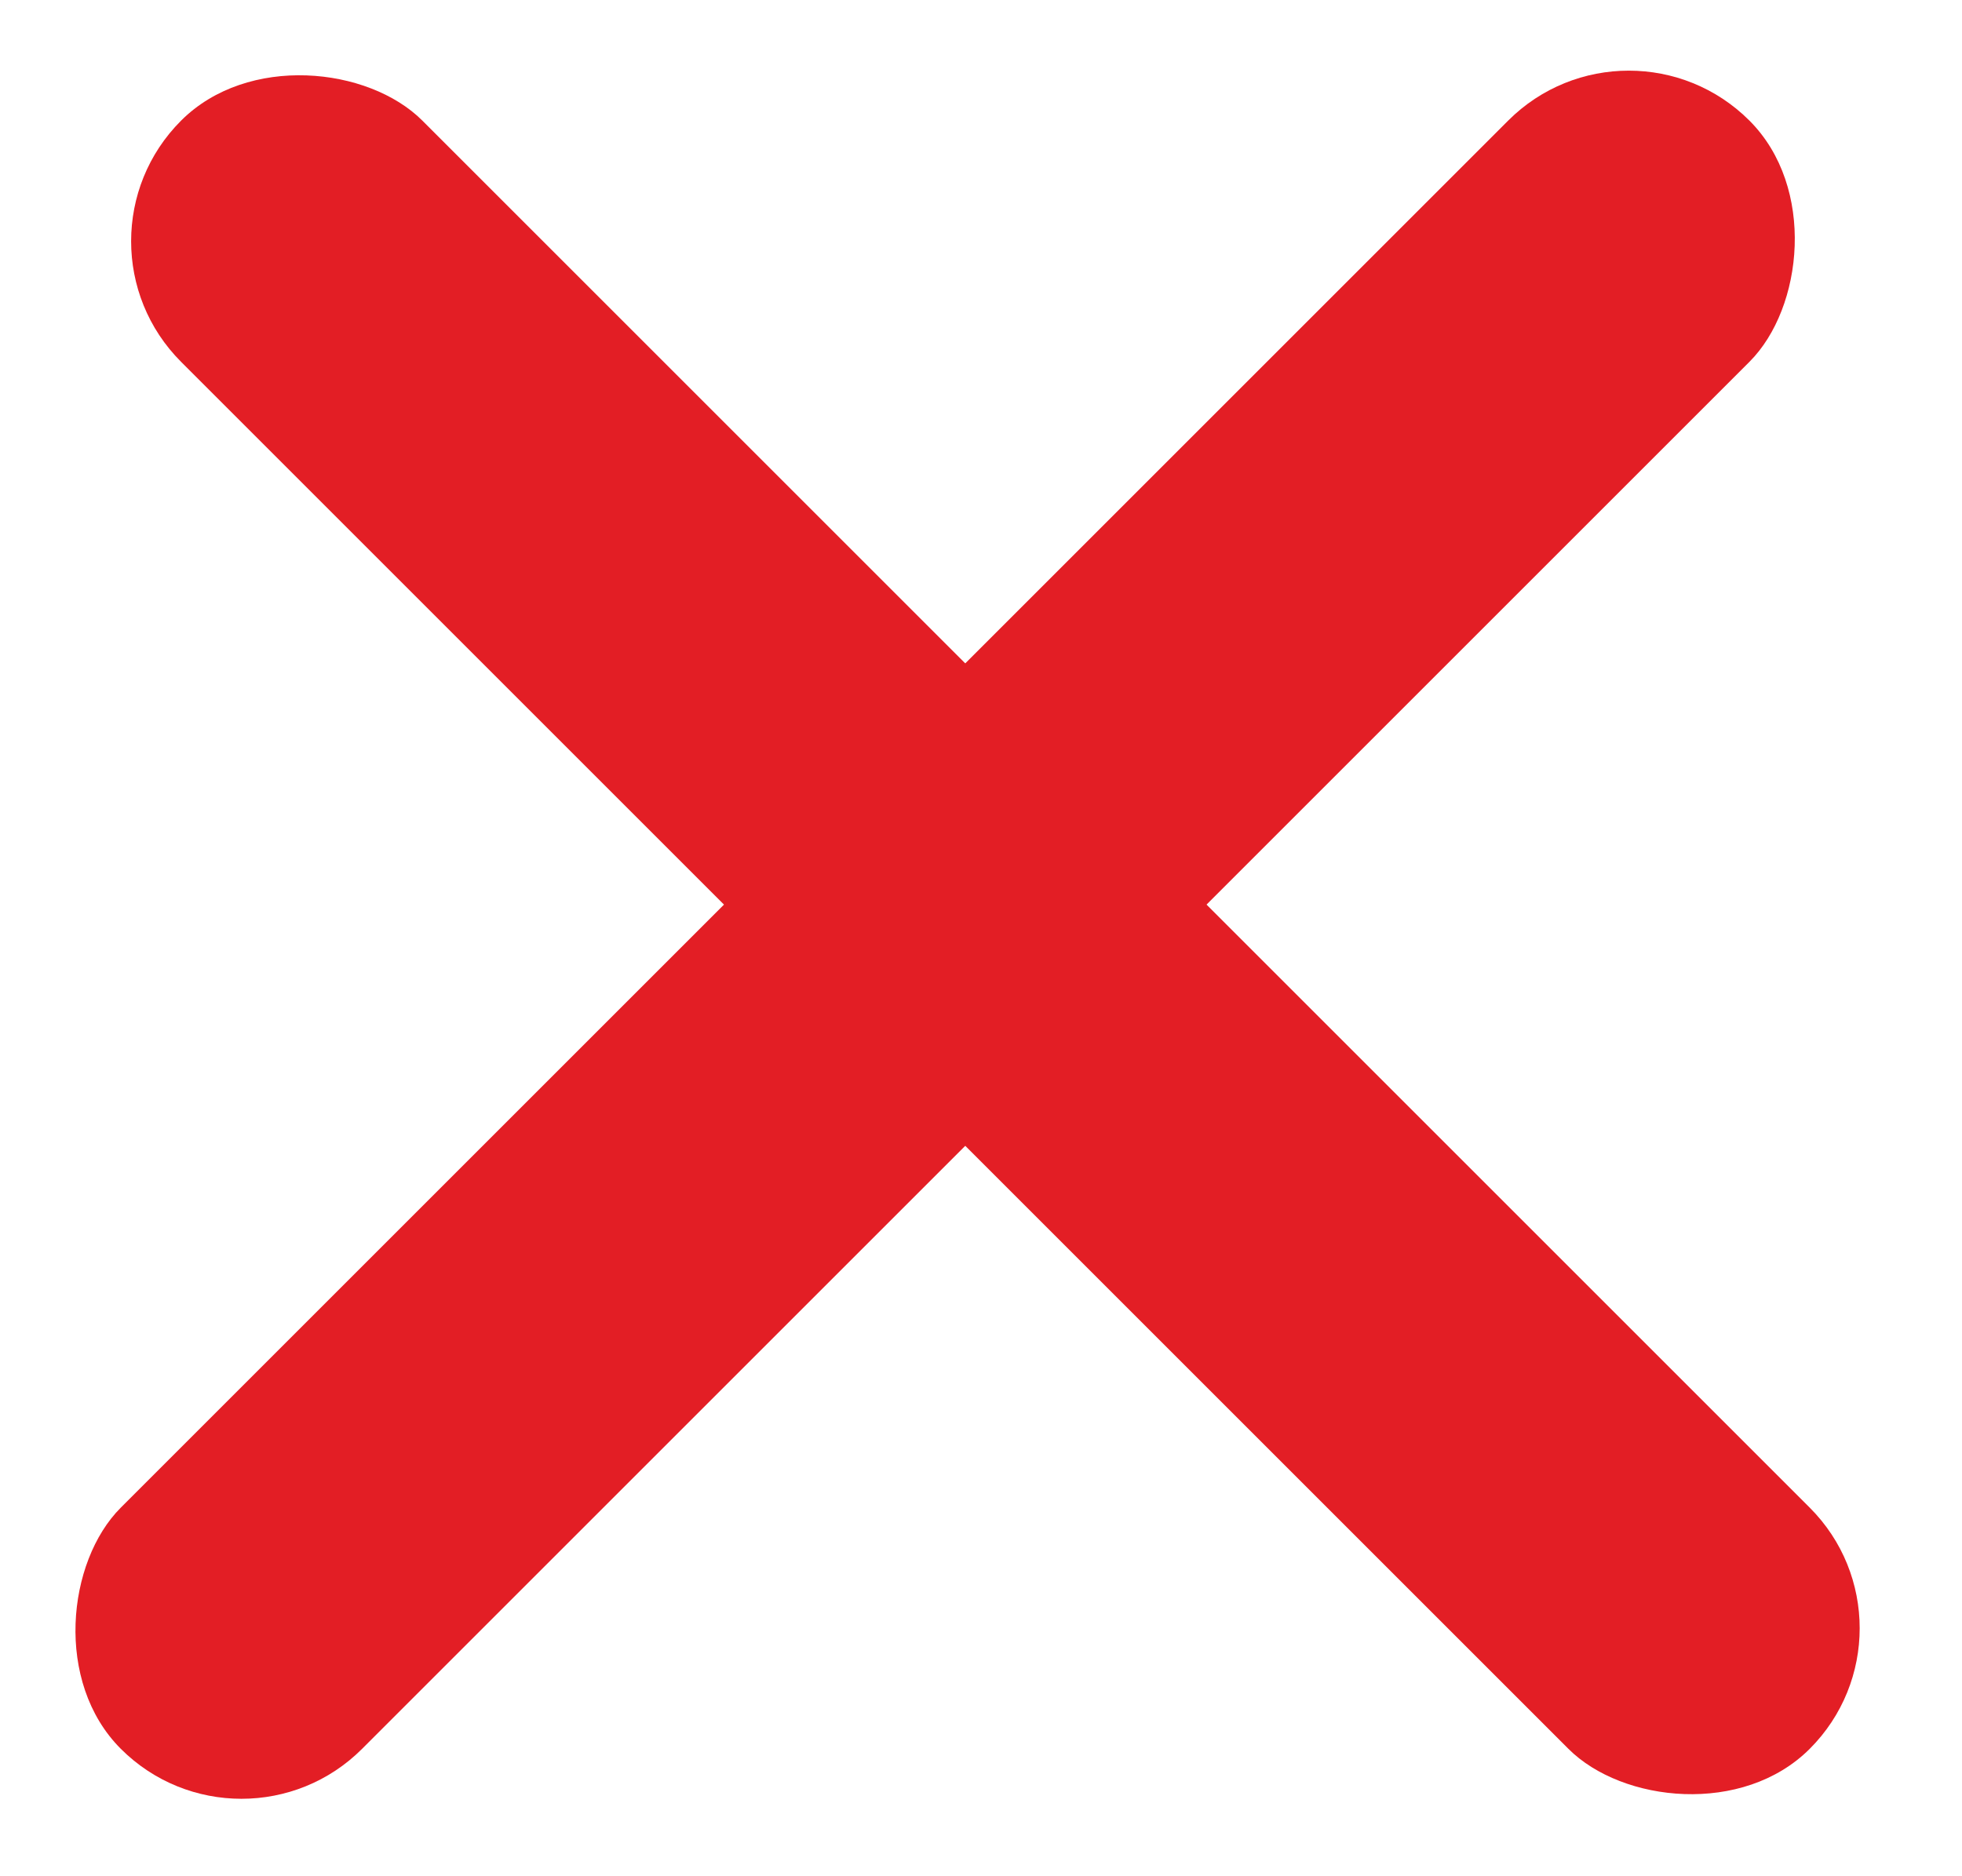 <svg width="23" height="22" viewBox="0 0 23 22" fill="none" xmlns="http://www.w3.org/2000/svg">
<rect x="19.094" width="4" height="27" rx="2" transform="rotate(45 19.094 0)" fill="#E31E25"/>
<rect x="22.629" y="19.092" width="4" height="27" rx="2" transform="rotate(135 22.629 19.092)" fill="#E31E25"/>
</svg>
